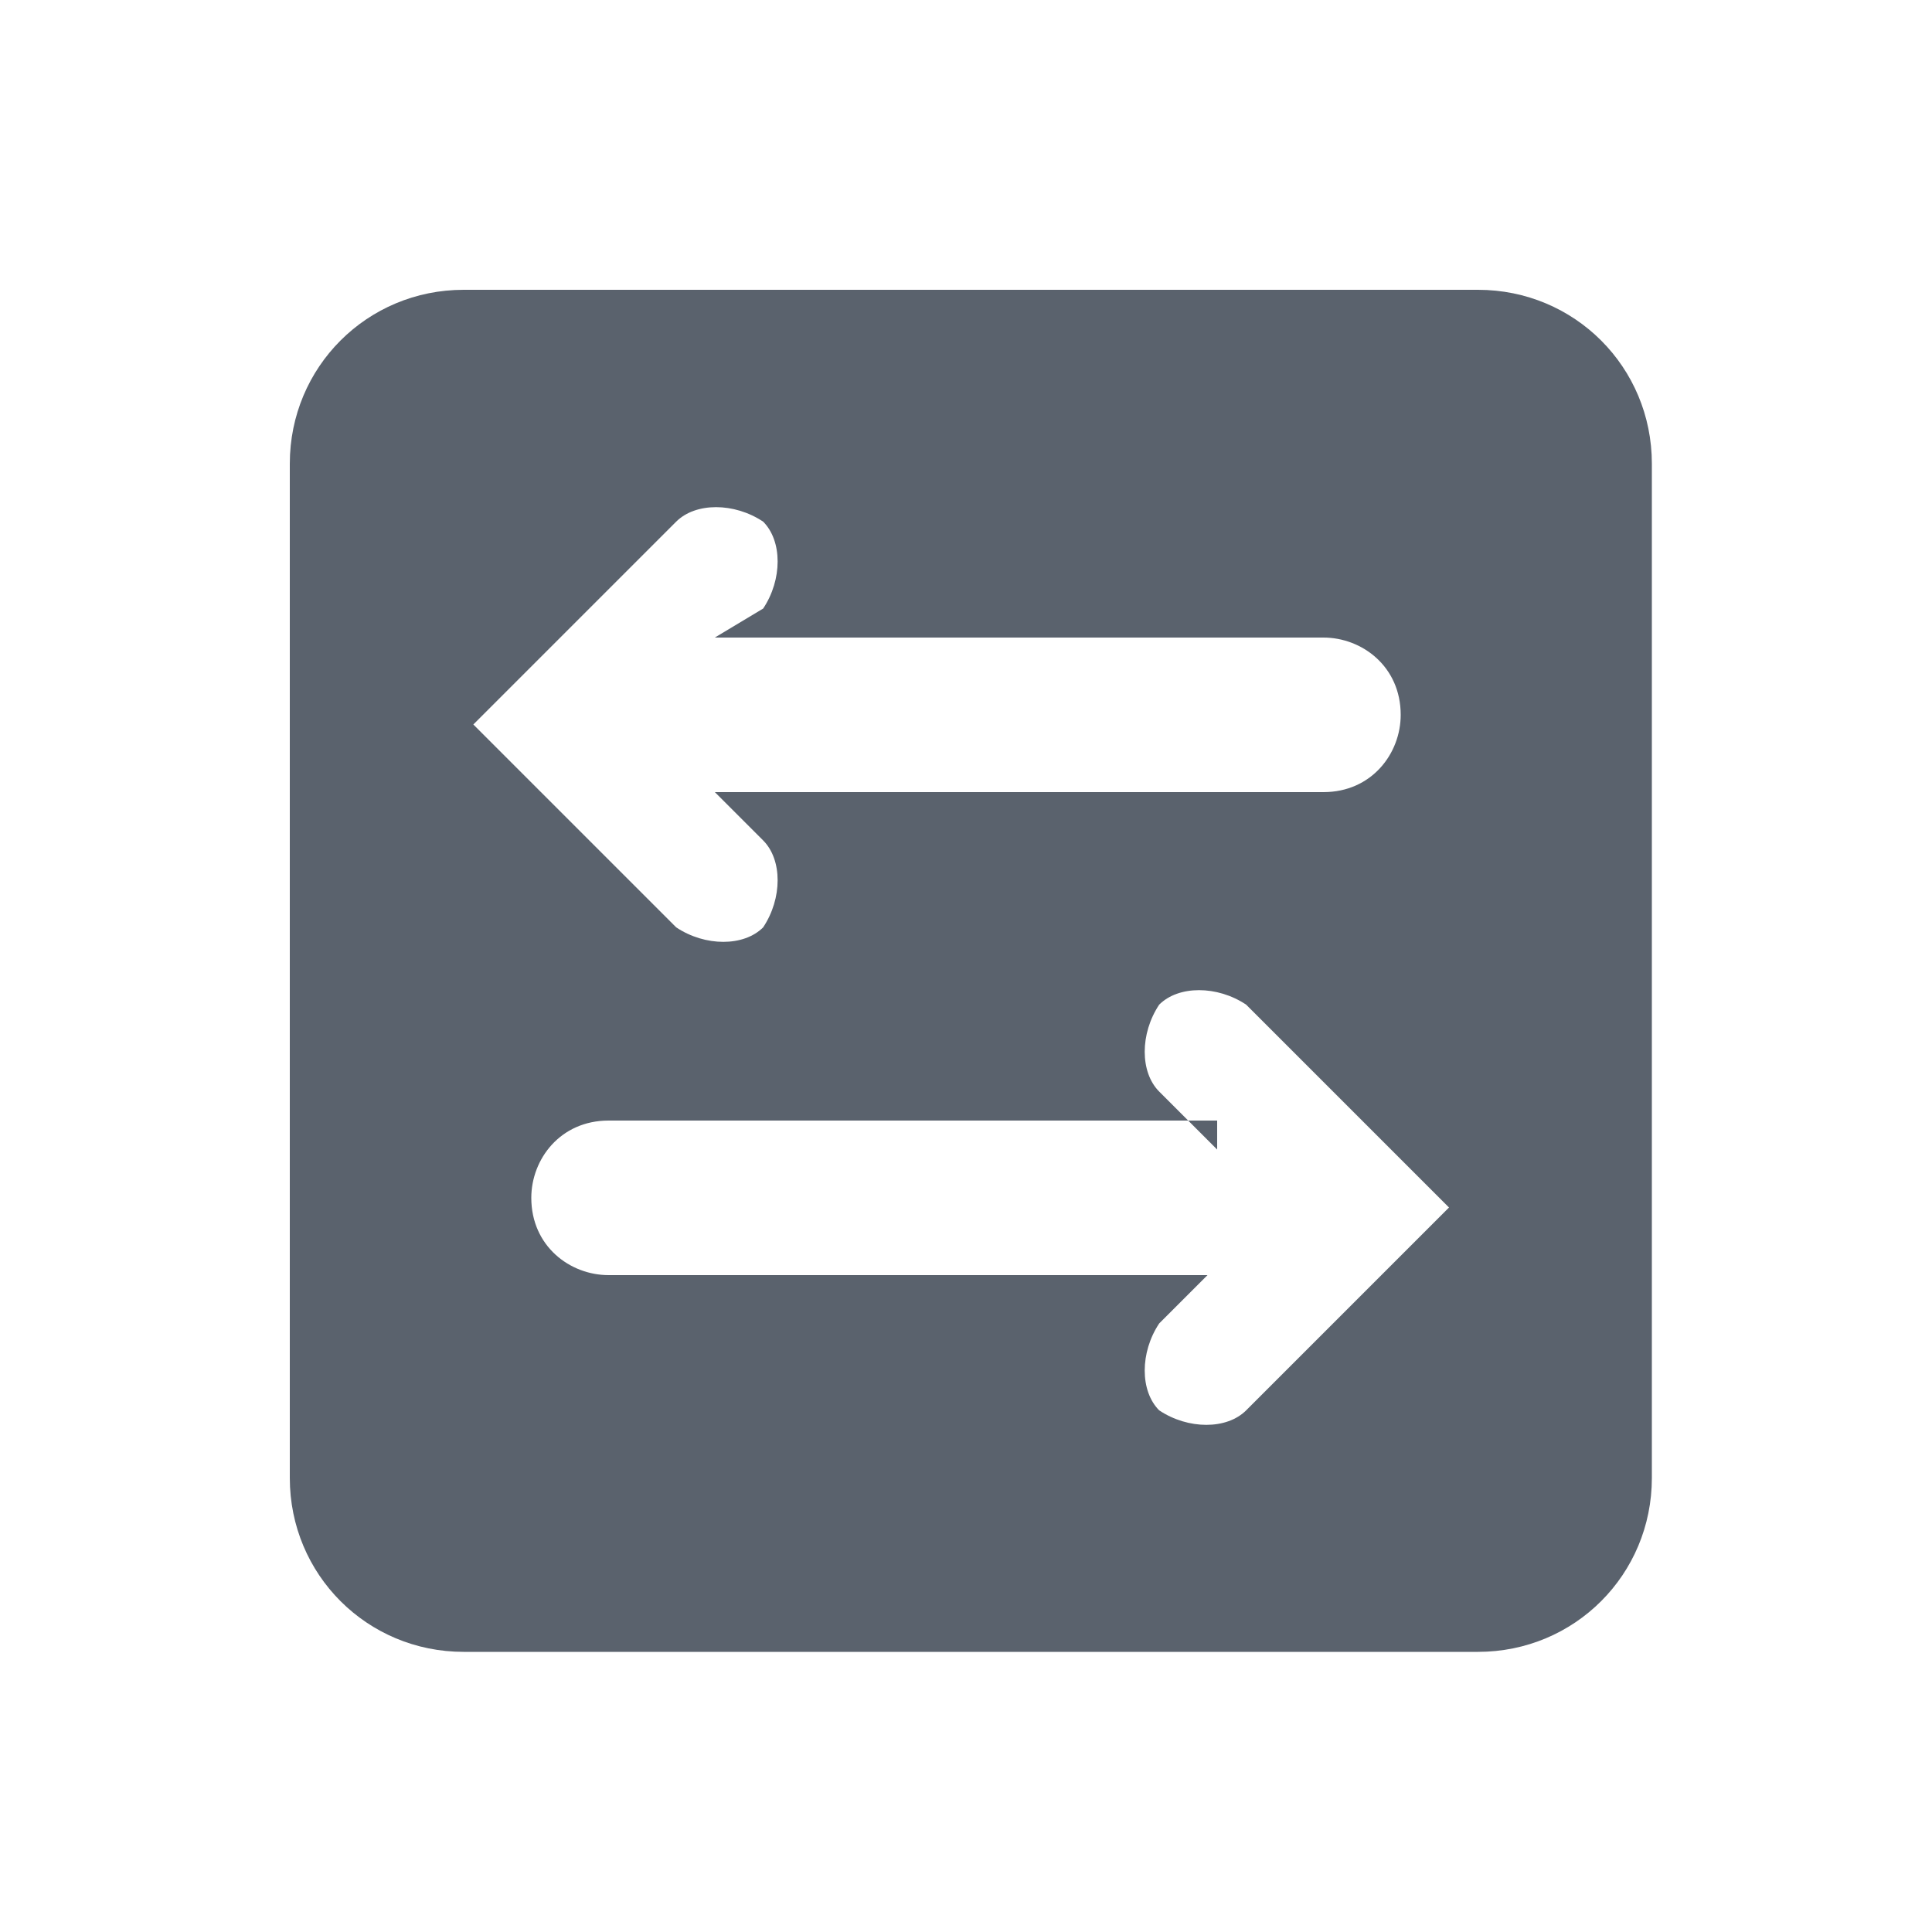 <?xml version="1.0" encoding="utf-8"?>
<!-- Generator: Adobe Illustrator 19.0.0, SVG Export Plug-In . SVG Version: 6.00 Build 0)  -->
<svg version="1.1" id="图层_1" xmlns="http://www.w3.org/2000/svg" xmlns:xlink="http://www.w3.org/1999/xlink" x="0px" y="0px"
	 viewBox="-117 64.4 20 20" style="enable-background:new -117 64.4 20 20;" xml:space="preserve">
<style type="text/css">
	.st0{fill:#5A626D;}
</style>
<path id="Combined-Shape" class="st0" d="M-109.6,71h6.3c0.4,0,0.8,0.3,0.8,0.8c0,0.4-0.3,0.8-0.8,0.8h-6.3l0.5,0.5
	c0.2,0.2,0.2,0.6,0,0.9c-0.2,0.2-0.6,0.2-0.9,0l-2.1-2.1l0.4-0.4l1.7-1.7c0.2-0.2,0.6-0.2,0.9,0c0.2,0.2,0.2,0.6,0,0.9L-109.6,71z
	 M-104.4,76.3l-0.6-0.6c-0.2-0.2-0.2-0.6,0-0.9c0.2-0.2,0.6-0.2,0.9,0l2.1,2.1l0,0l0,0l-2.1,2.1c-0.2,0.2-0.6,0.2-0.9,0
	c-0.2-0.2-0.2-0.6,0-0.9l0.5-0.5h-6.2c-0.4,0-0.8-0.3-0.8-0.8c0-0.4,0.3-0.8,0.8-0.8H-104.4z M-112.2,67.4c-1,0-1.8,0.8-1.8,1.8
	v10.5c0,1,0.8,1.8,1.8,1.8h10.5c1,0,1.8-0.8,1.8-1.8V69.2c0-1-0.8-1.8-1.8-1.8H-112.2z"/>
</svg>
